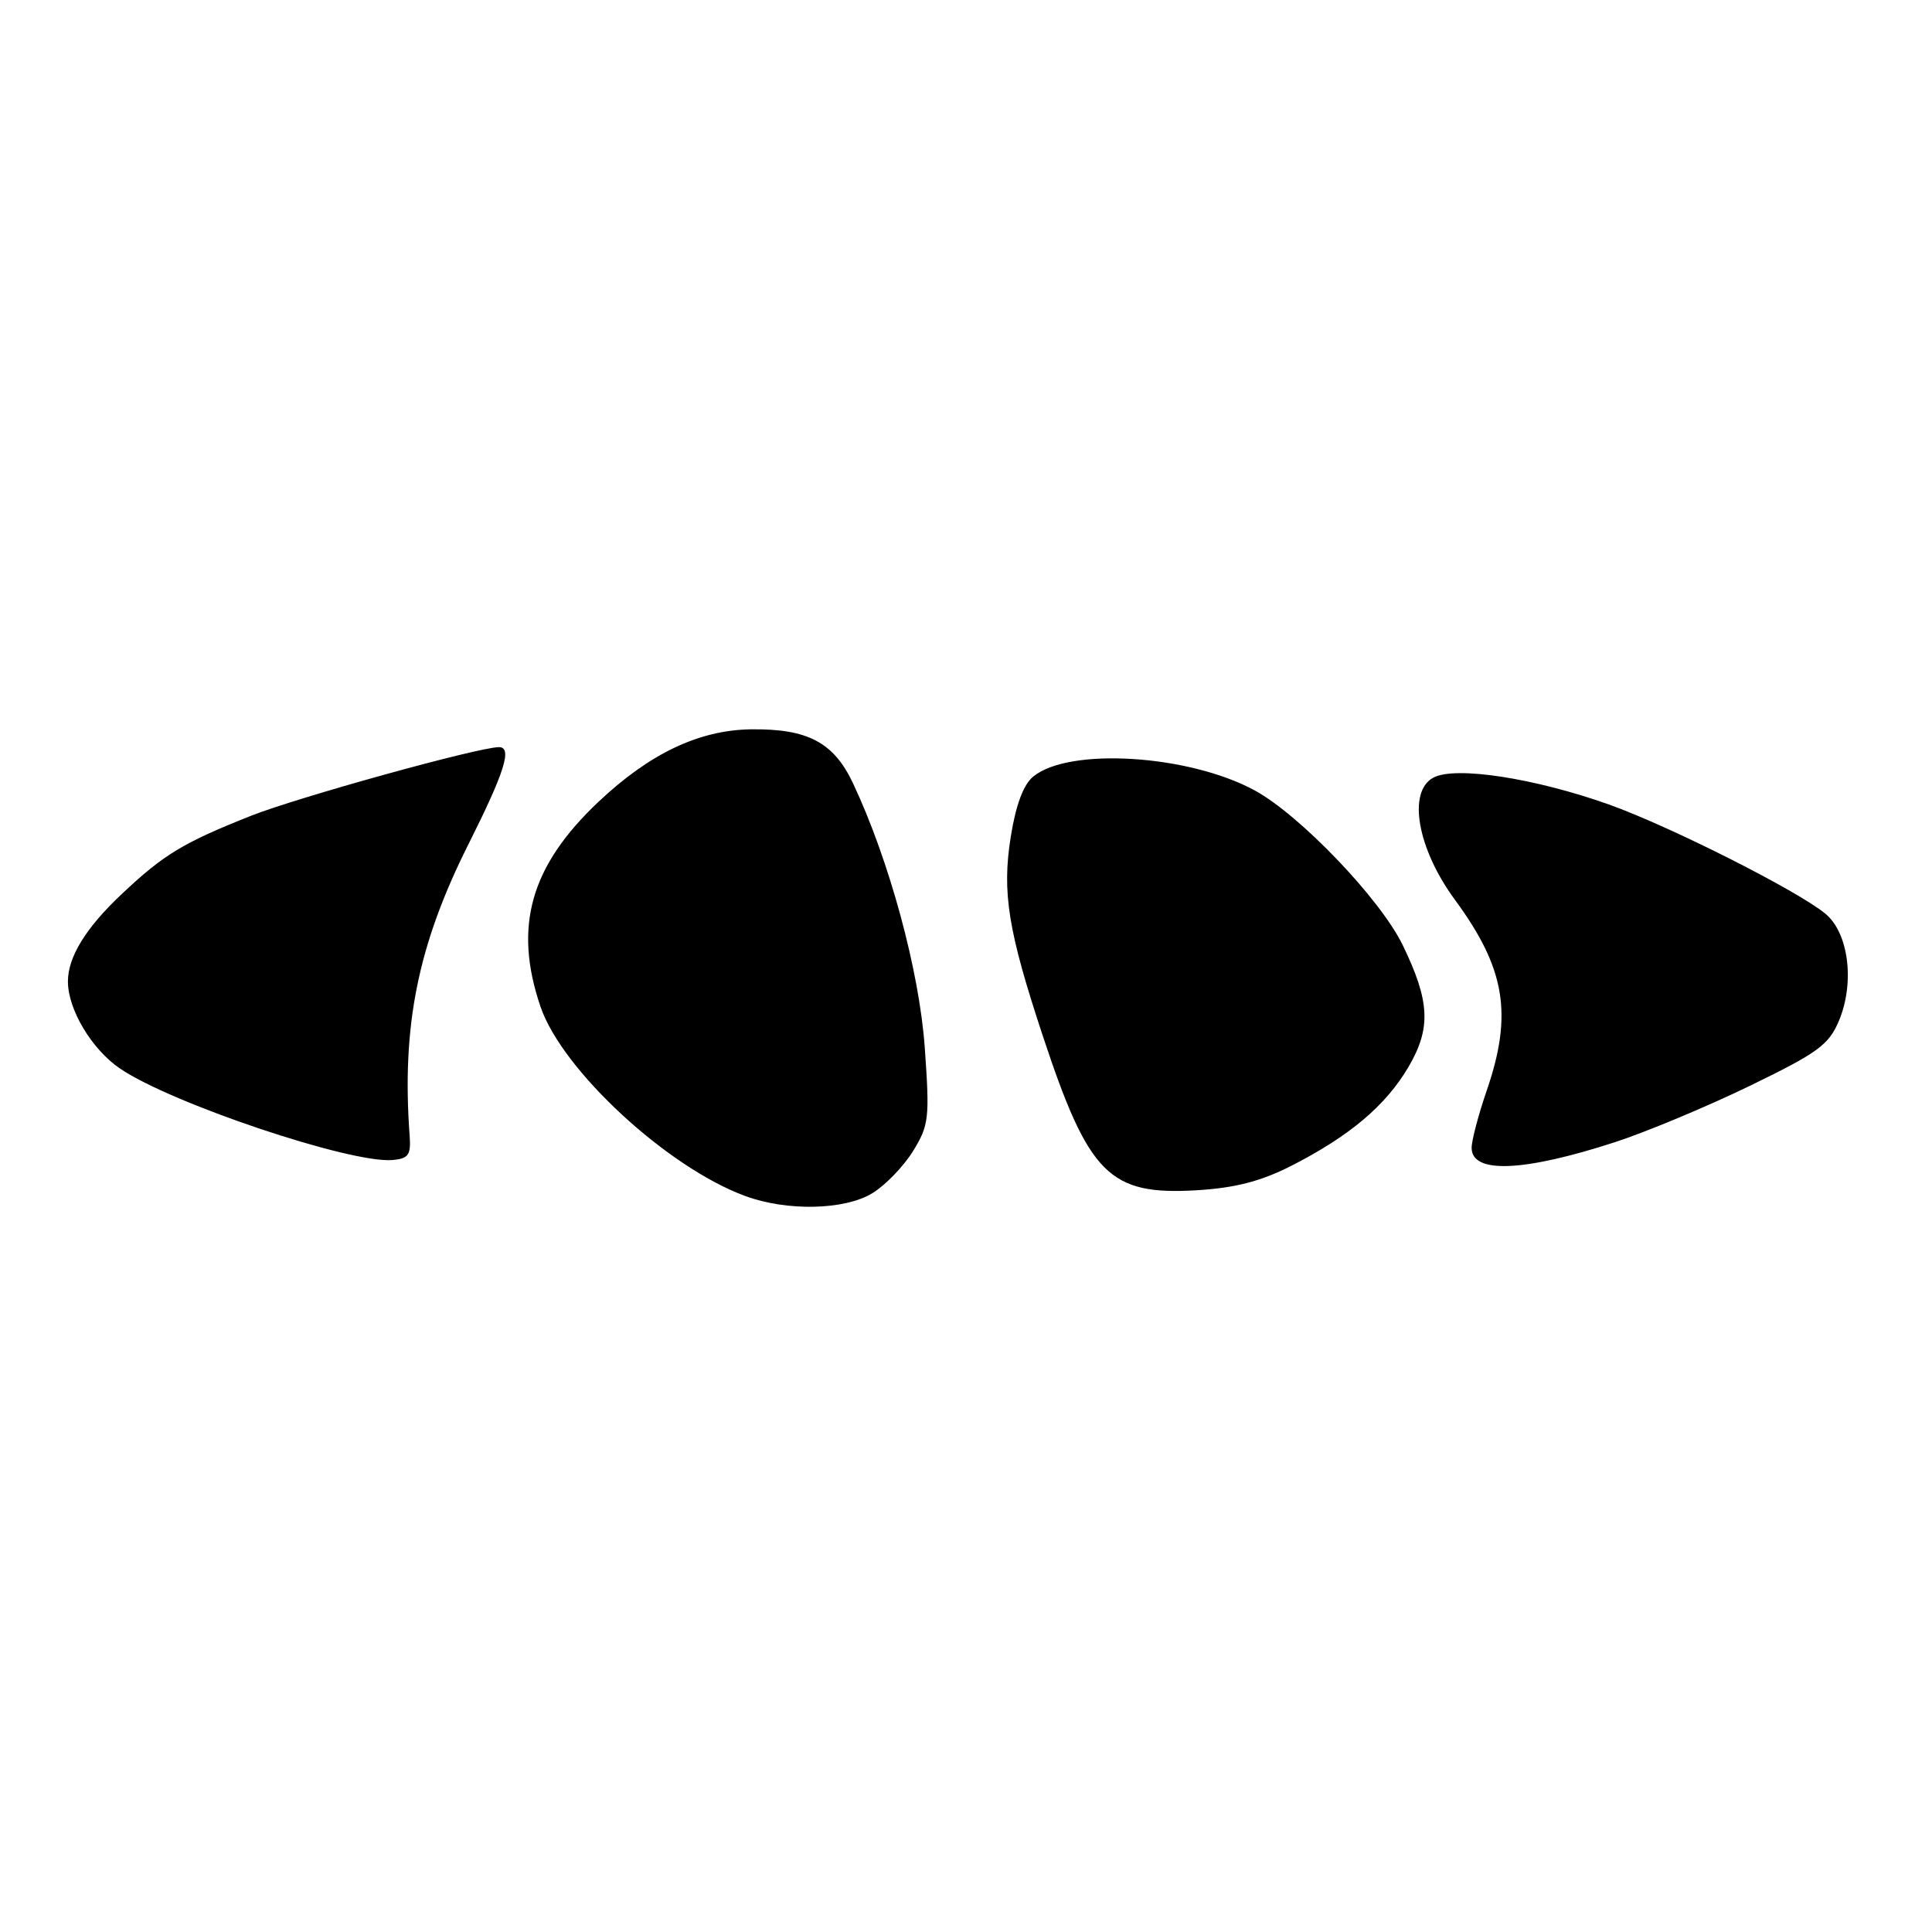 <?xml version="1.0" encoding="UTF-8" standalone="no"?>
<!DOCTYPE svg PUBLIC "-//W3C//DTD SVG 1.1//EN" "http://www.w3.org/Graphics/SVG/1.1/DTD/svg11.dtd" >
<svg xmlns="http://www.w3.org/2000/svg" xmlns:xlink="http://www.w3.org/1999/xlink" version="1.1" viewBox="0 0 256 256">
 <g >
 <path fill="currentColor"
d=" M 115.60 158.10 C 117.31 157.06 119.73 154.55 120.98 152.53 C 123.09 149.11 123.20 148.18 122.54 138.85 C 121.82 128.66 117.86 114.06 113.04 103.81 C 110.48 98.36 107.02 96.54 99.49 96.64 C 92.63 96.74 86.12 99.83 79.36 106.19 C 70.29 114.72 68.00 122.77 71.62 133.39 C 74.48 141.80 88.42 154.69 98.75 158.48 C 104.30 160.52 111.92 160.35 115.60 158.10 Z  M 171.00 154.53 C 178.78 150.58 183.62 146.51 186.64 141.36 C 189.64 136.23 189.48 132.69 185.88 125.26 C 182.93 119.15 172.28 108.02 166.27 104.74 C 157.54 99.99 141.66 98.99 136.91 102.90 C 135.61 103.95 134.60 106.67 133.93 110.88 C 132.75 118.27 133.57 123.35 138.21 137.36 C 144.27 155.65 147.00 158.39 158.50 157.72 C 163.59 157.42 167.00 156.55 171.00 154.53 Z  M 214.00 151.34 C 218.12 150.00 226.15 146.65 231.82 143.90 C 240.91 139.49 242.33 138.45 243.68 135.23 C 245.79 130.17 244.95 123.60 241.87 121.07 C 238.14 117.99 221.23 109.47 213.19 106.60 C 203.35 103.10 192.83 101.48 189.93 103.04 C 186.47 104.89 187.80 112.45 192.78 119.22 C 199.47 128.32 200.48 134.38 197.00 144.50 C 195.90 147.70 195.00 151.11 195.00 152.09 C 195.00 155.56 201.84 155.29 214.00 151.34 Z  M 54.28 150.50 C 53.21 135.91 55.37 125.21 62.08 111.85 C 66.88 102.28 67.91 99.00 66.12 99.00 C 63.43 99.00 39.42 105.65 33.20 108.12 C 24.27 111.67 21.71 113.21 16.17 118.43 C 11.38 122.93 9.00 126.79 9.00 130.05 C 9.00 133.76 12.15 139.03 15.89 141.58 C 22.67 146.20 46.43 154.18 52.00 153.71 C 54.12 153.53 54.47 153.04 54.28 150.50 Z "/>
</g>
</svg>